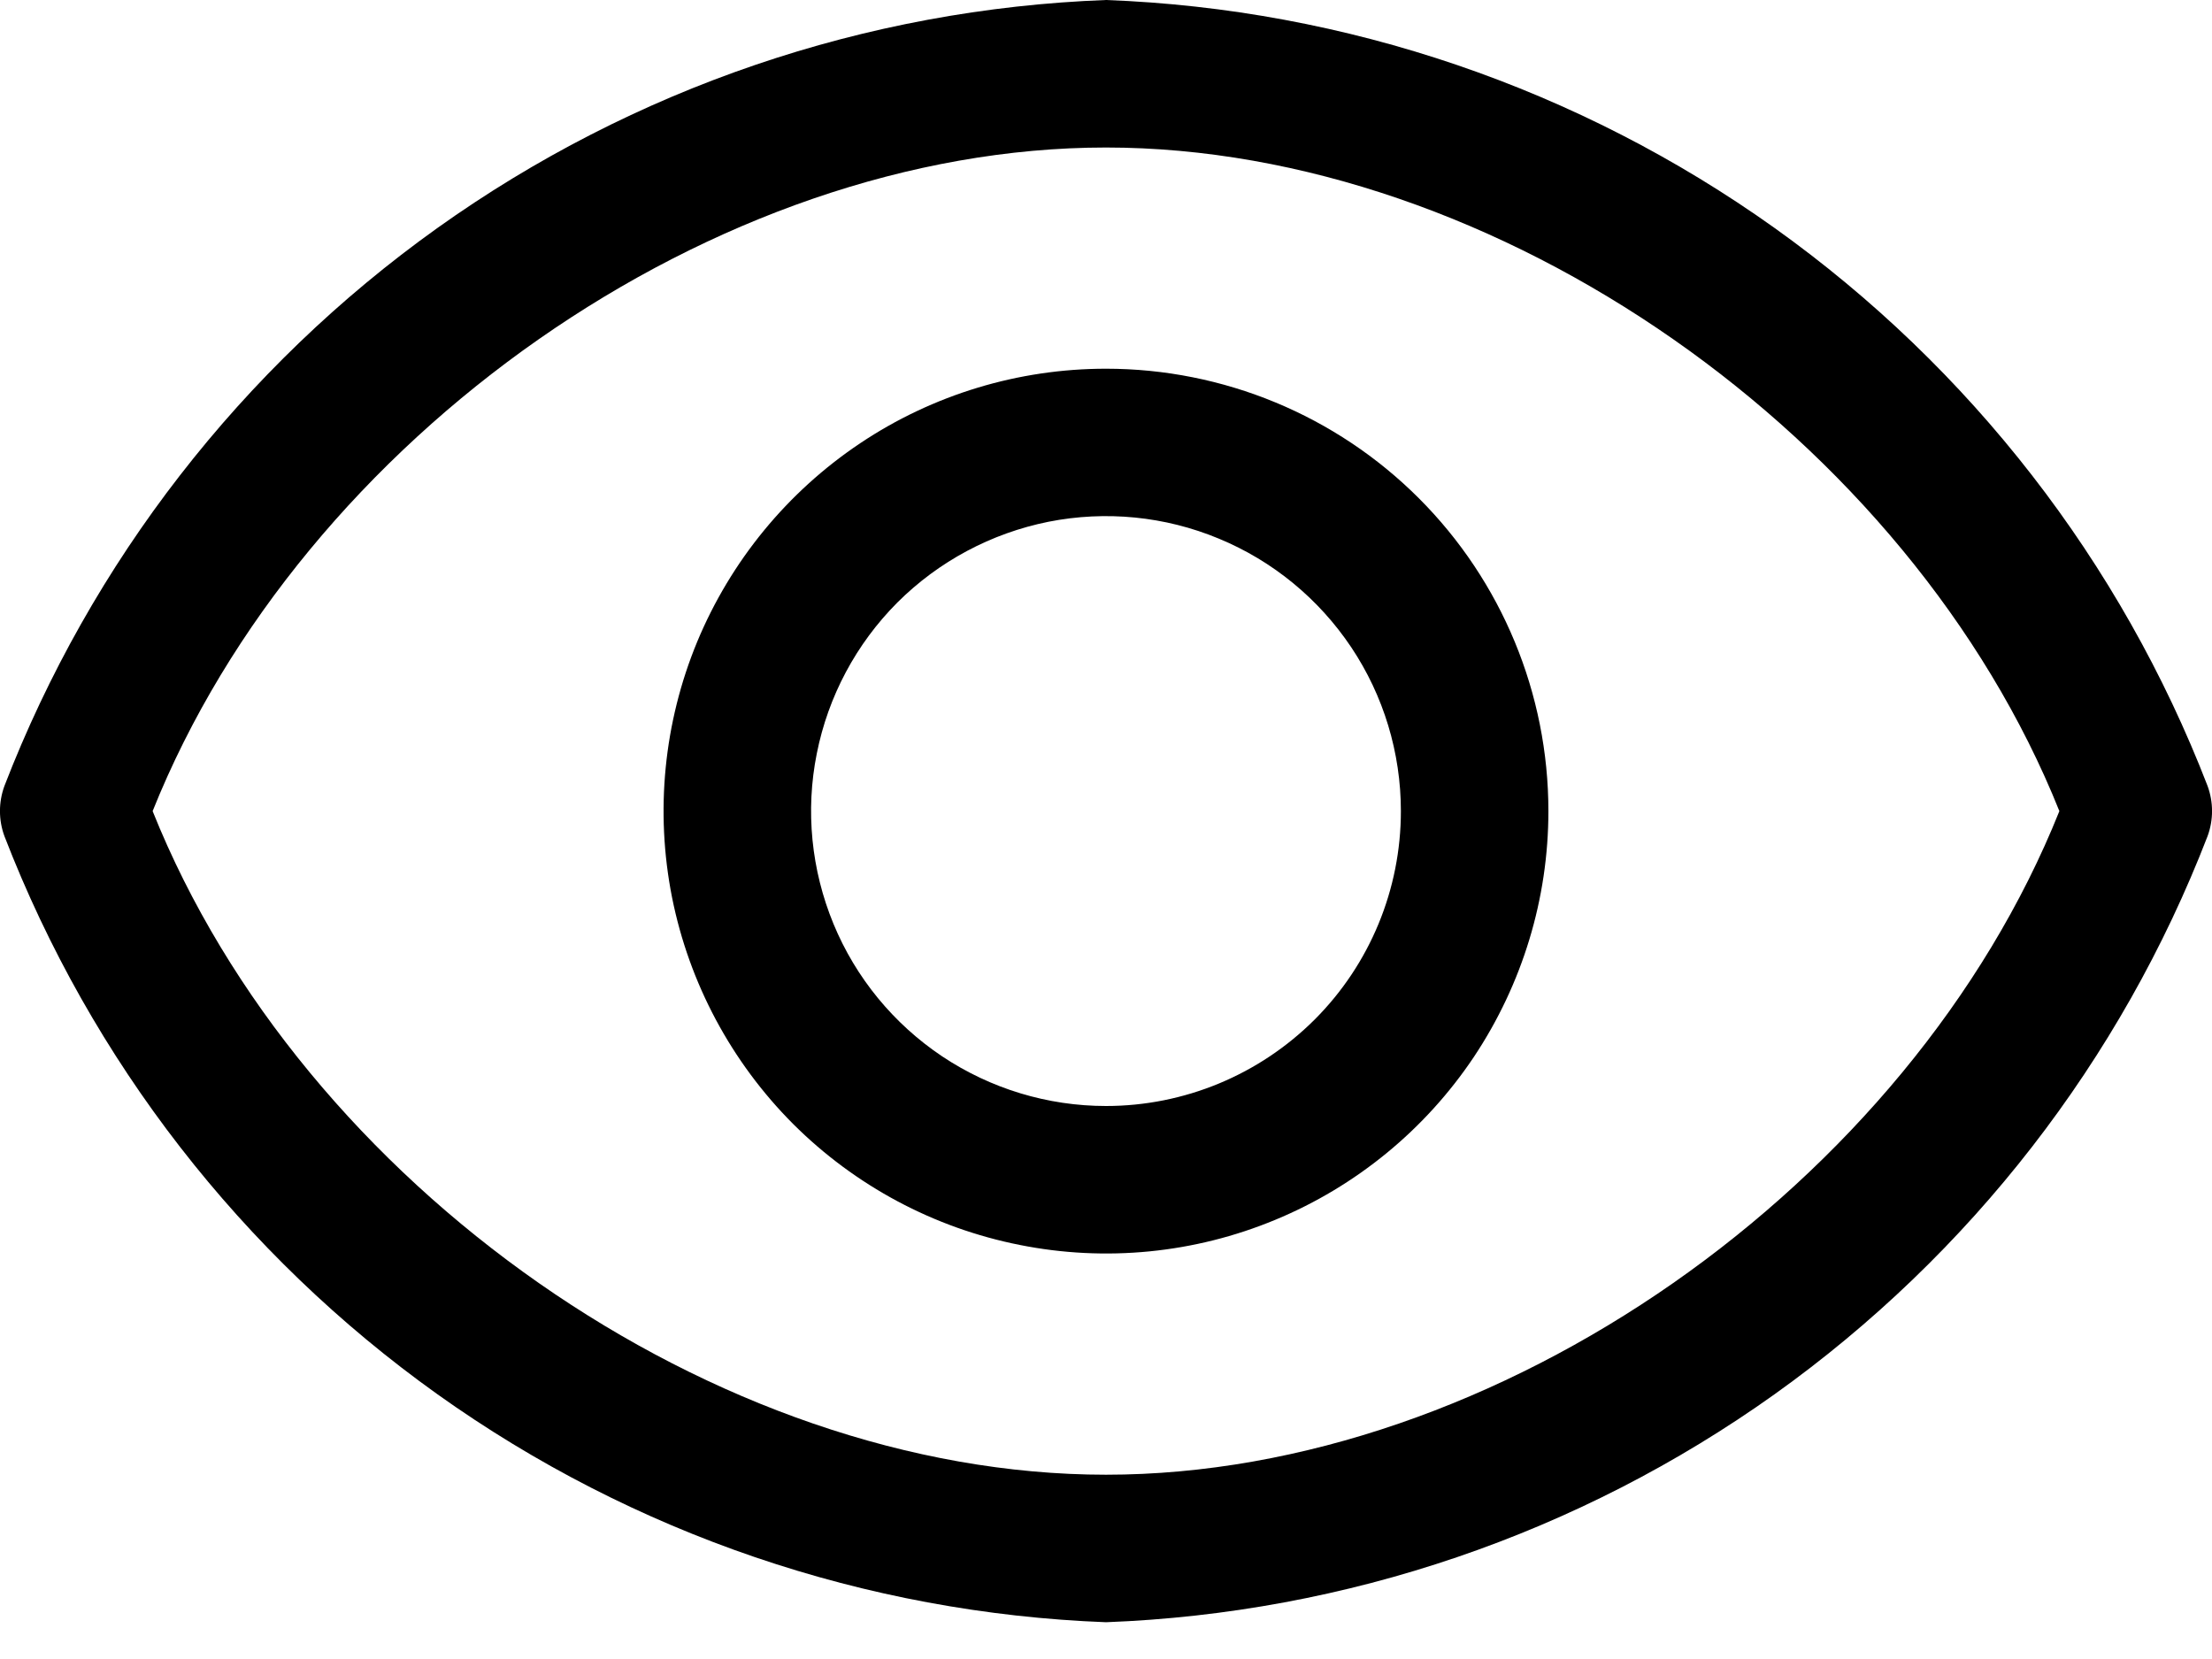 <svg width="16" height="12" viewBox="0 0 16 12" fill="none" xmlns="http://www.w3.org/2000/svg">
<path d="M15.968 5.685C15.341 4.063 14.252 2.66 12.836 1.649C11.42 0.639 9.738 0.065 8 0C6.262 0.065 4.58 0.639 3.164 1.649C1.748 2.66 0.659 4.063 0.032 5.685C-0.011 5.803 -0.011 5.931 0.032 6.048C0.659 7.671 1.748 9.074 3.164 10.085C4.58 11.095 6.262 11.668 8 11.734C9.738 11.668 11.42 11.095 12.836 10.085C14.252 9.074 15.341 7.671 15.968 6.048C16.011 5.931 16.011 5.803 15.968 5.685ZM8 10.667C5.173 10.667 2.187 8.571 1.104 5.867C2.187 3.163 5.173 1.067 8 1.067C10.827 1.067 13.813 3.163 14.896 5.867C13.813 8.571 10.827 10.667 8 10.667Z" fill="black"/>
<path d="M8 2.667C7.367 2.667 6.748 2.854 6.222 3.206C5.696 3.558 5.286 4.057 5.043 4.642C4.801 5.227 4.738 5.87 4.861 6.491C4.985 7.112 5.29 7.682 5.737 8.13C6.185 8.577 6.755 8.882 7.376 9.005C7.996 9.129 8.64 9.066 9.225 8.823C9.809 8.581 10.309 8.171 10.661 7.645C11.012 7.118 11.2 6.5 11.2 5.867C11.2 5.018 10.863 4.204 10.263 3.604C9.663 3.004 8.849 2.667 8 2.667ZM8 8C7.578 8 7.166 7.875 6.815 7.641C6.464 7.406 6.19 7.073 6.029 6.683C5.868 6.293 5.825 5.864 5.908 5.451C5.99 5.037 6.193 4.657 6.491 4.358C6.79 4.06 7.17 3.857 7.584 3.774C7.998 3.692 8.427 3.734 8.816 3.896C9.206 4.057 9.539 4.331 9.774 4.682C10.008 5.032 10.133 5.445 10.133 5.867C10.133 6.433 9.909 6.975 9.509 7.375C9.108 7.775 8.566 8 8 8Z" fill="black"/>
</svg>
